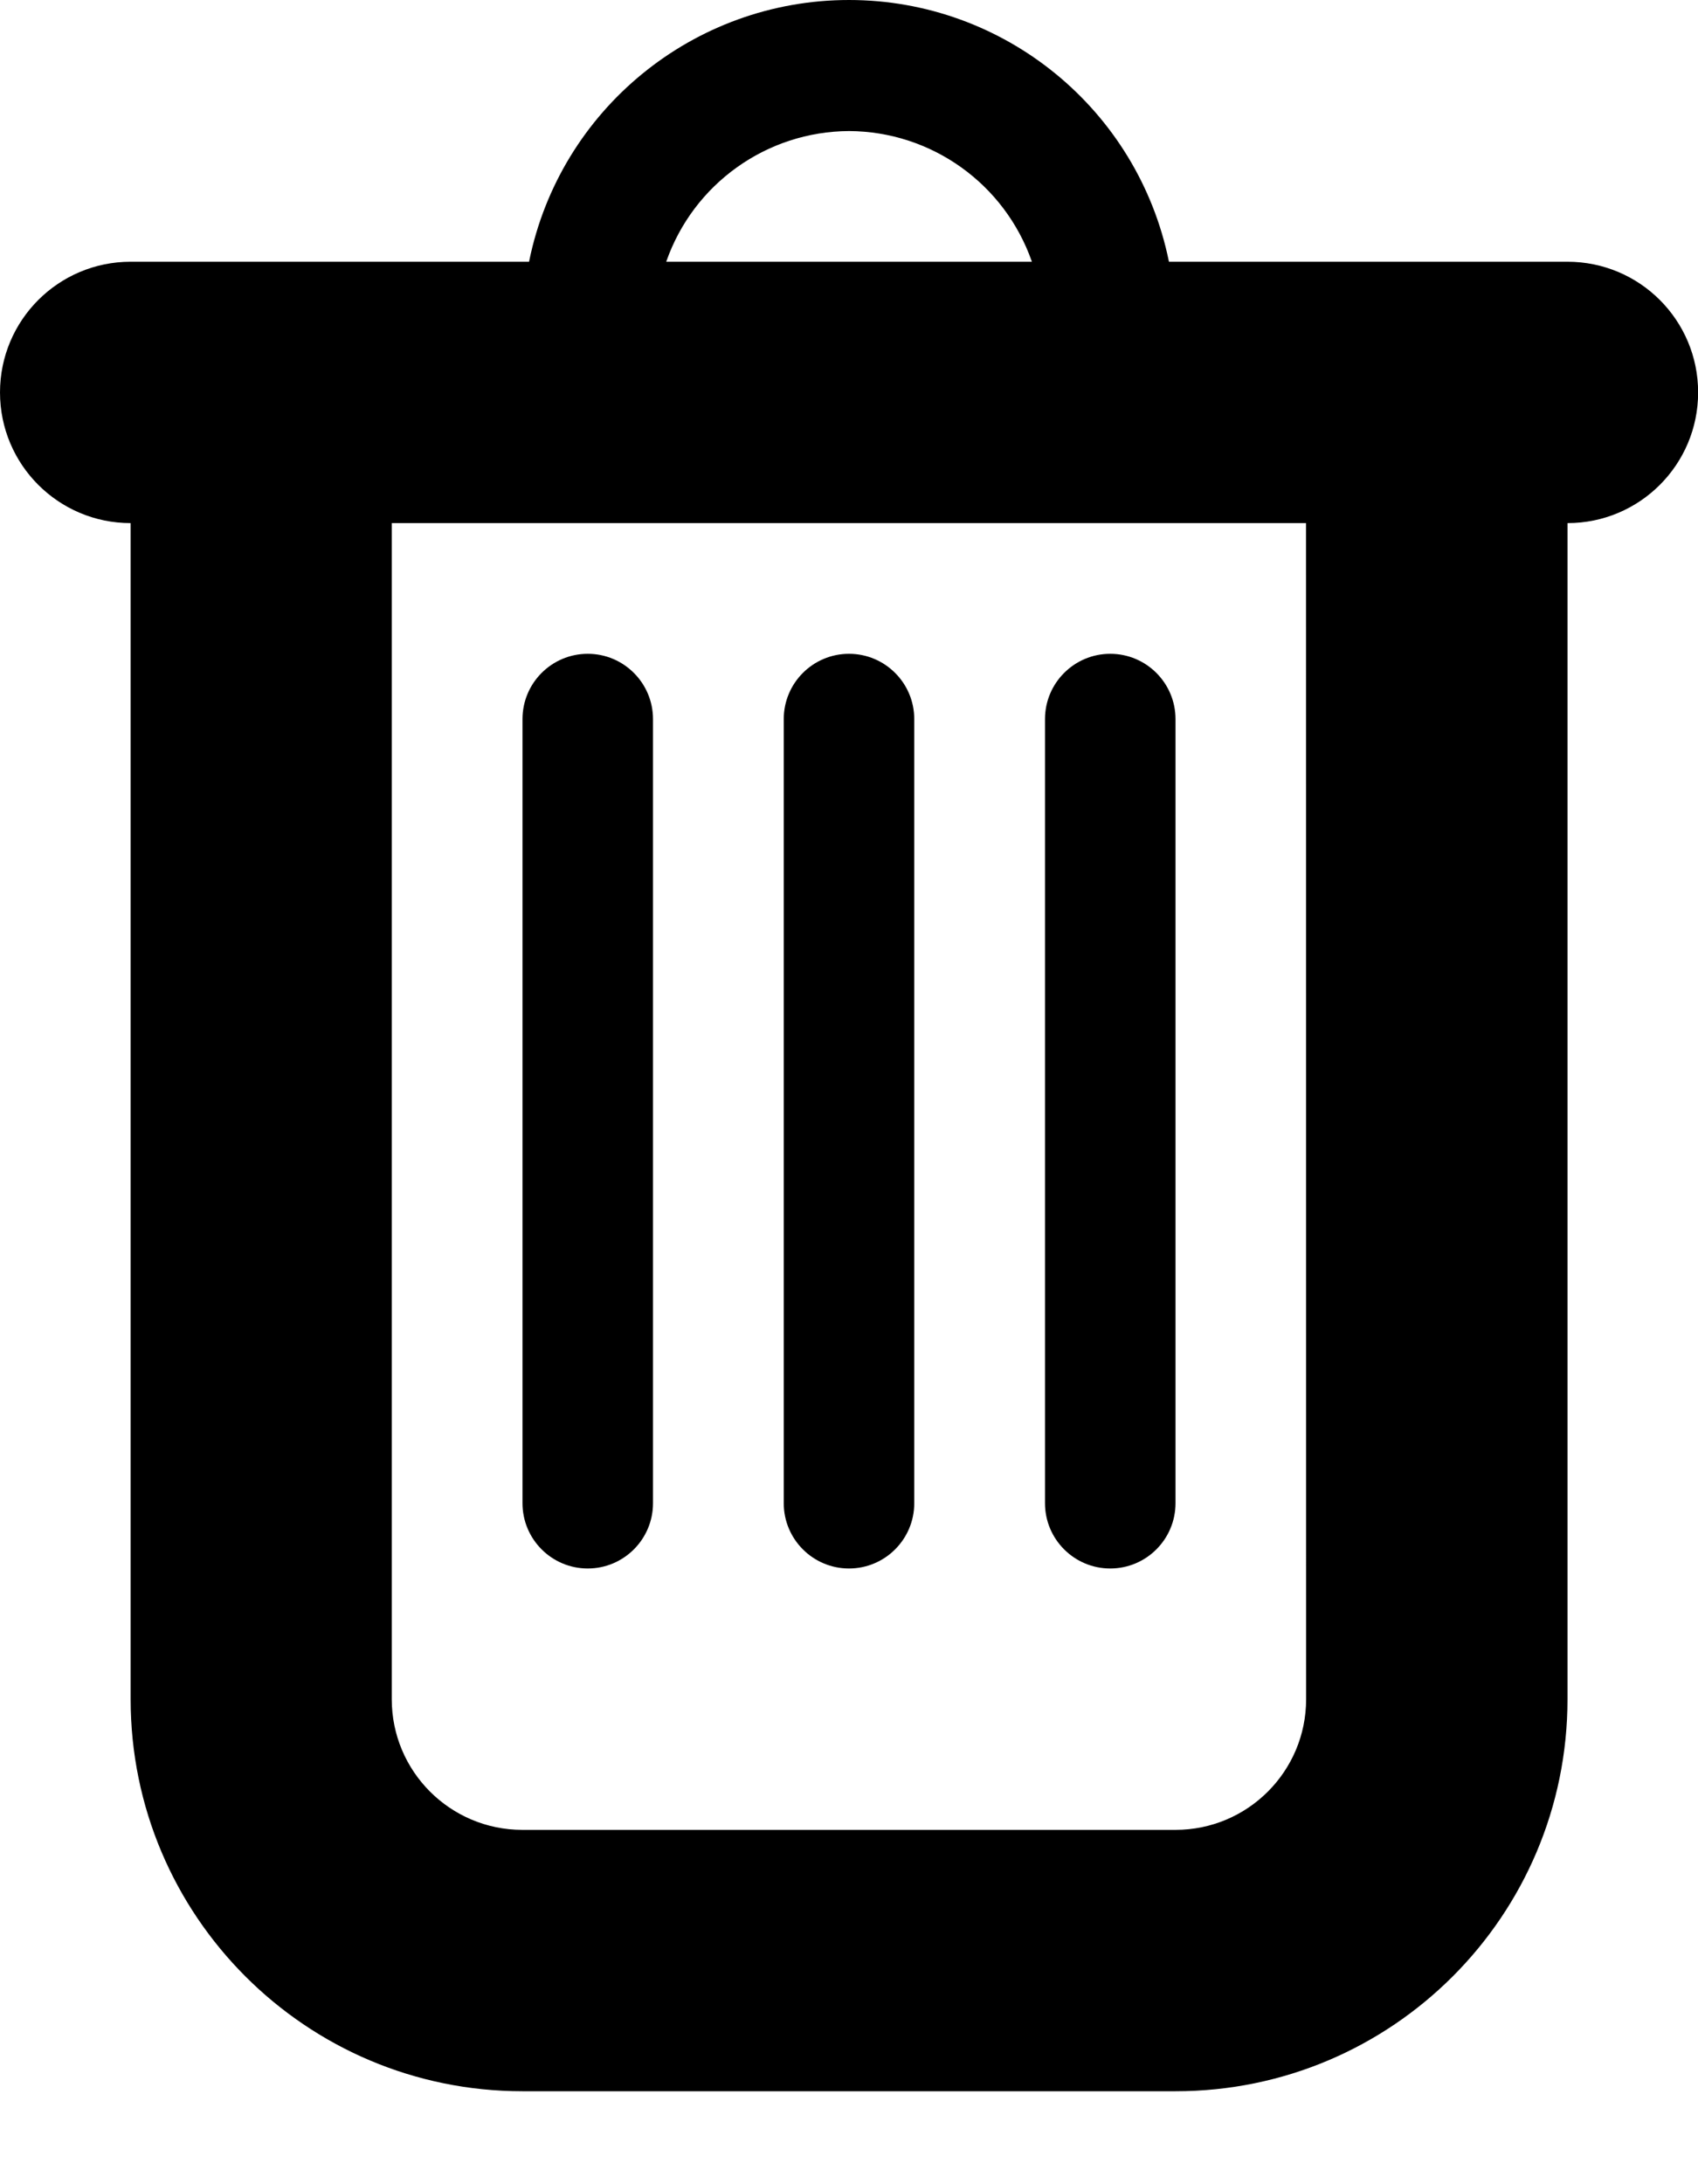<svg height="18" viewBox="0 0 14 18" width="14" xmlns="http://www.w3.org/2000/svg"><path d="m4.846 13.926c.297 0 .538-.241.538-.538v-6.462c0-.297-.241-.538-.538-.538-.297 0-.538.241-.538.538v6.462c0 .297.241.538.538.538zm2.154 0c.297 0 .538-.241.538-.538v-6.462c0-.297-.241-.538-.538-.538s-.538.241-.538.538v6.462c0 .297.241.538.538.538zm2.154 0c.297 0 .538-.241.538-.538v-6.462c0-.297-.241-.538-.538-.538-.297 0-.538.241-.538.538v6.462c0 .297.241.538.538.538zm3.769-10.769h-3.285c-.255-1.255-1.358-2.157-2.638-2.157s-2.384.902-2.638 2.157h-3.285c-.595 0-1.077.482-1.077 1.077 0 .595.482 1.077 1.077 1.077v9.692c0 1.784 1.446 3.231 3.231 3.231h5.385c1.784 0 3.231-1.446 3.231-3.231v-9.692c.595 0 1.077-.482 1.077-1.077 0-.595-.482-1.077-1.077-1.077zm-5.923-1.077c.68.003 1.284.435 1.508 1.077h-3.015c.224-.642.828-1.074 1.508-1.077zm3.769 12.923c0 .595-.482 1.077-1.077 1.077h-5.385c-.595 0-1.077-.482-1.077-1.077v-9.692h7.538z" transform="translate(0 -1)"/></svg>
